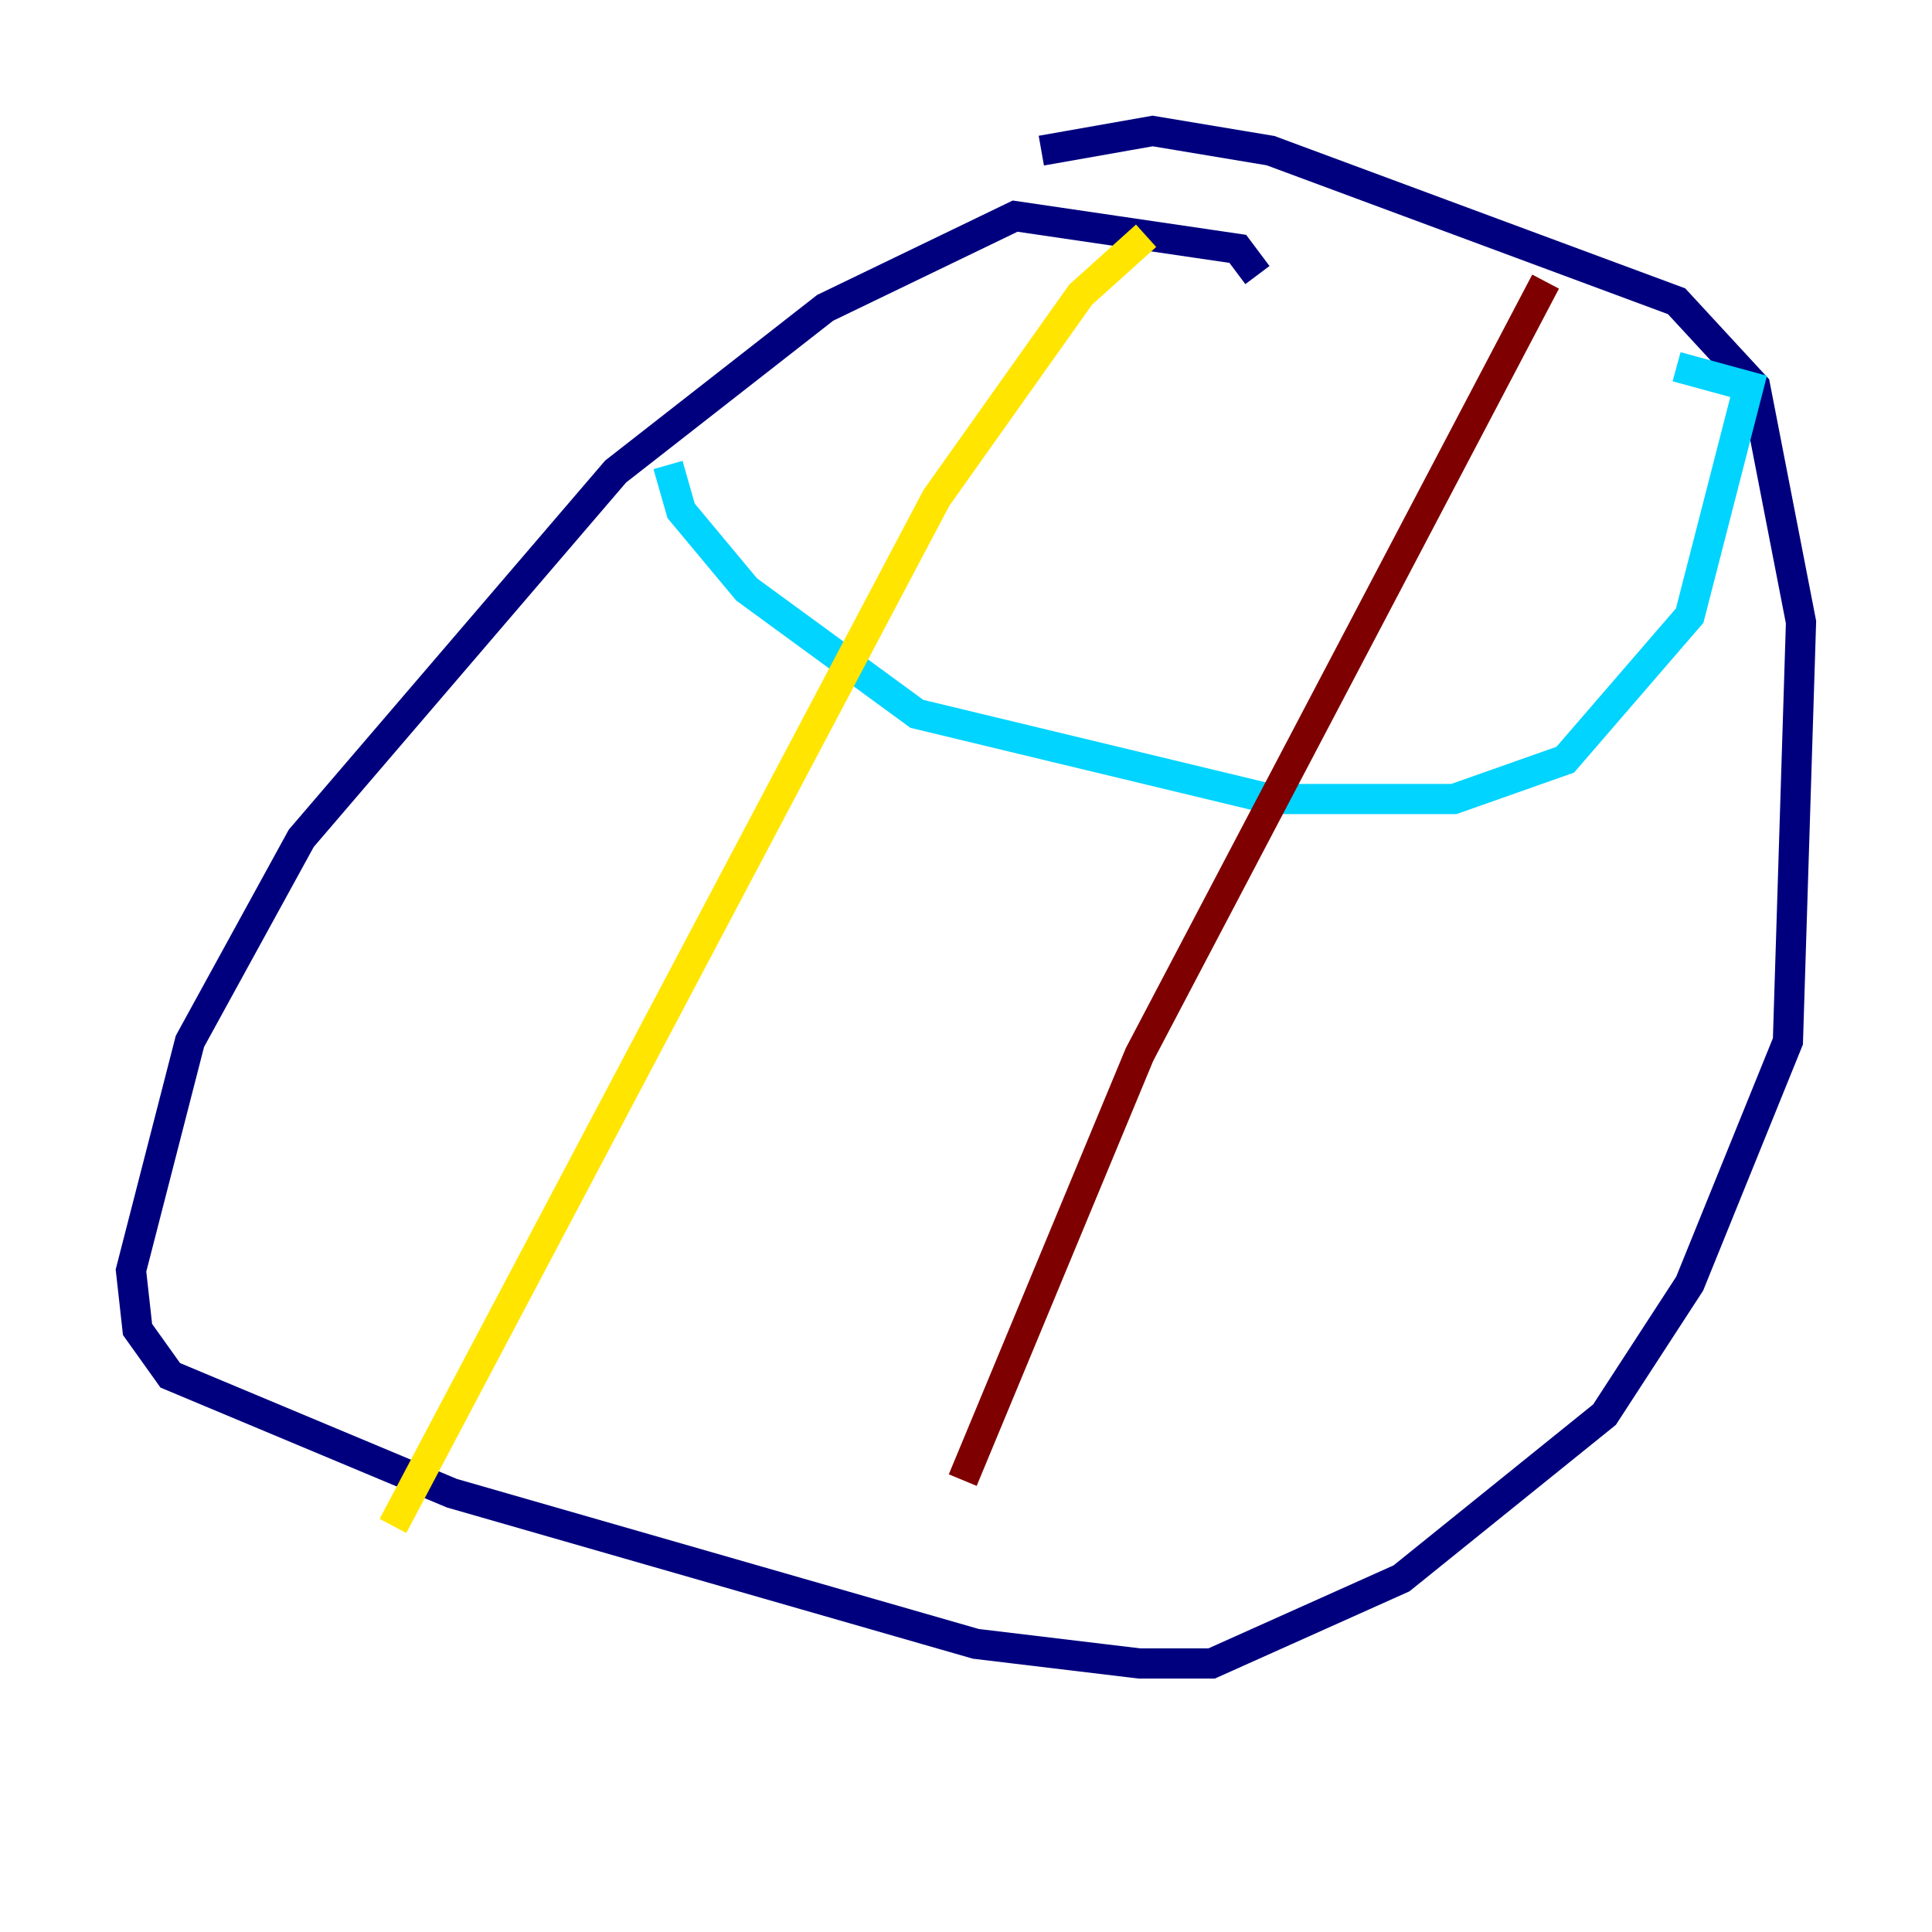 <?xml version="1.0" encoding="utf-8" ?>
<svg baseProfile="tiny" height="128" version="1.2" viewBox="0,0,128,128" width="128" xmlns="http://www.w3.org/2000/svg" xmlns:ev="http://www.w3.org/2001/xml-events" xmlns:xlink="http://www.w3.org/1999/xlink"><defs /><polyline fill="none" points="83.308,18.224 82.007,16.488 67.254,14.319 54.671,20.393 40.786,31.241 19.959,55.539 12.583,68.99 8.678,84.176 9.112,88.081 11.281,91.119 29.939,98.929 64.651,108.909 75.498,110.21 80.271,110.21 92.854,104.57 106.305,93.722 111.946,85.044 118.454,68.99 119.322,41.22 116.285,25.6 111.078,19.959 84.176,9.98 76.366,8.678 68.99,9.98" stroke="#00007f" stroke-width="2" /><polyline fill="none" points="44.258,30.807 45.125,33.844 49.464,39.051 60.746,47.295 84.176,52.936 96.325,52.936 103.702,50.332 111.946,40.786 115.851,25.6 111.078,24.298" stroke="#00d4ff" stroke-width="2" /><polyline fill="none" points="75.932,15.62 71.593,19.525 62.047,32.976 26.034,101.098" stroke="#ffe500" stroke-width="2" /><polyline fill="none" points="102.4,18.658 75.498,69.858 63.783,98.061" stroke="#7f0000" stroke-width="2" /></svg>
